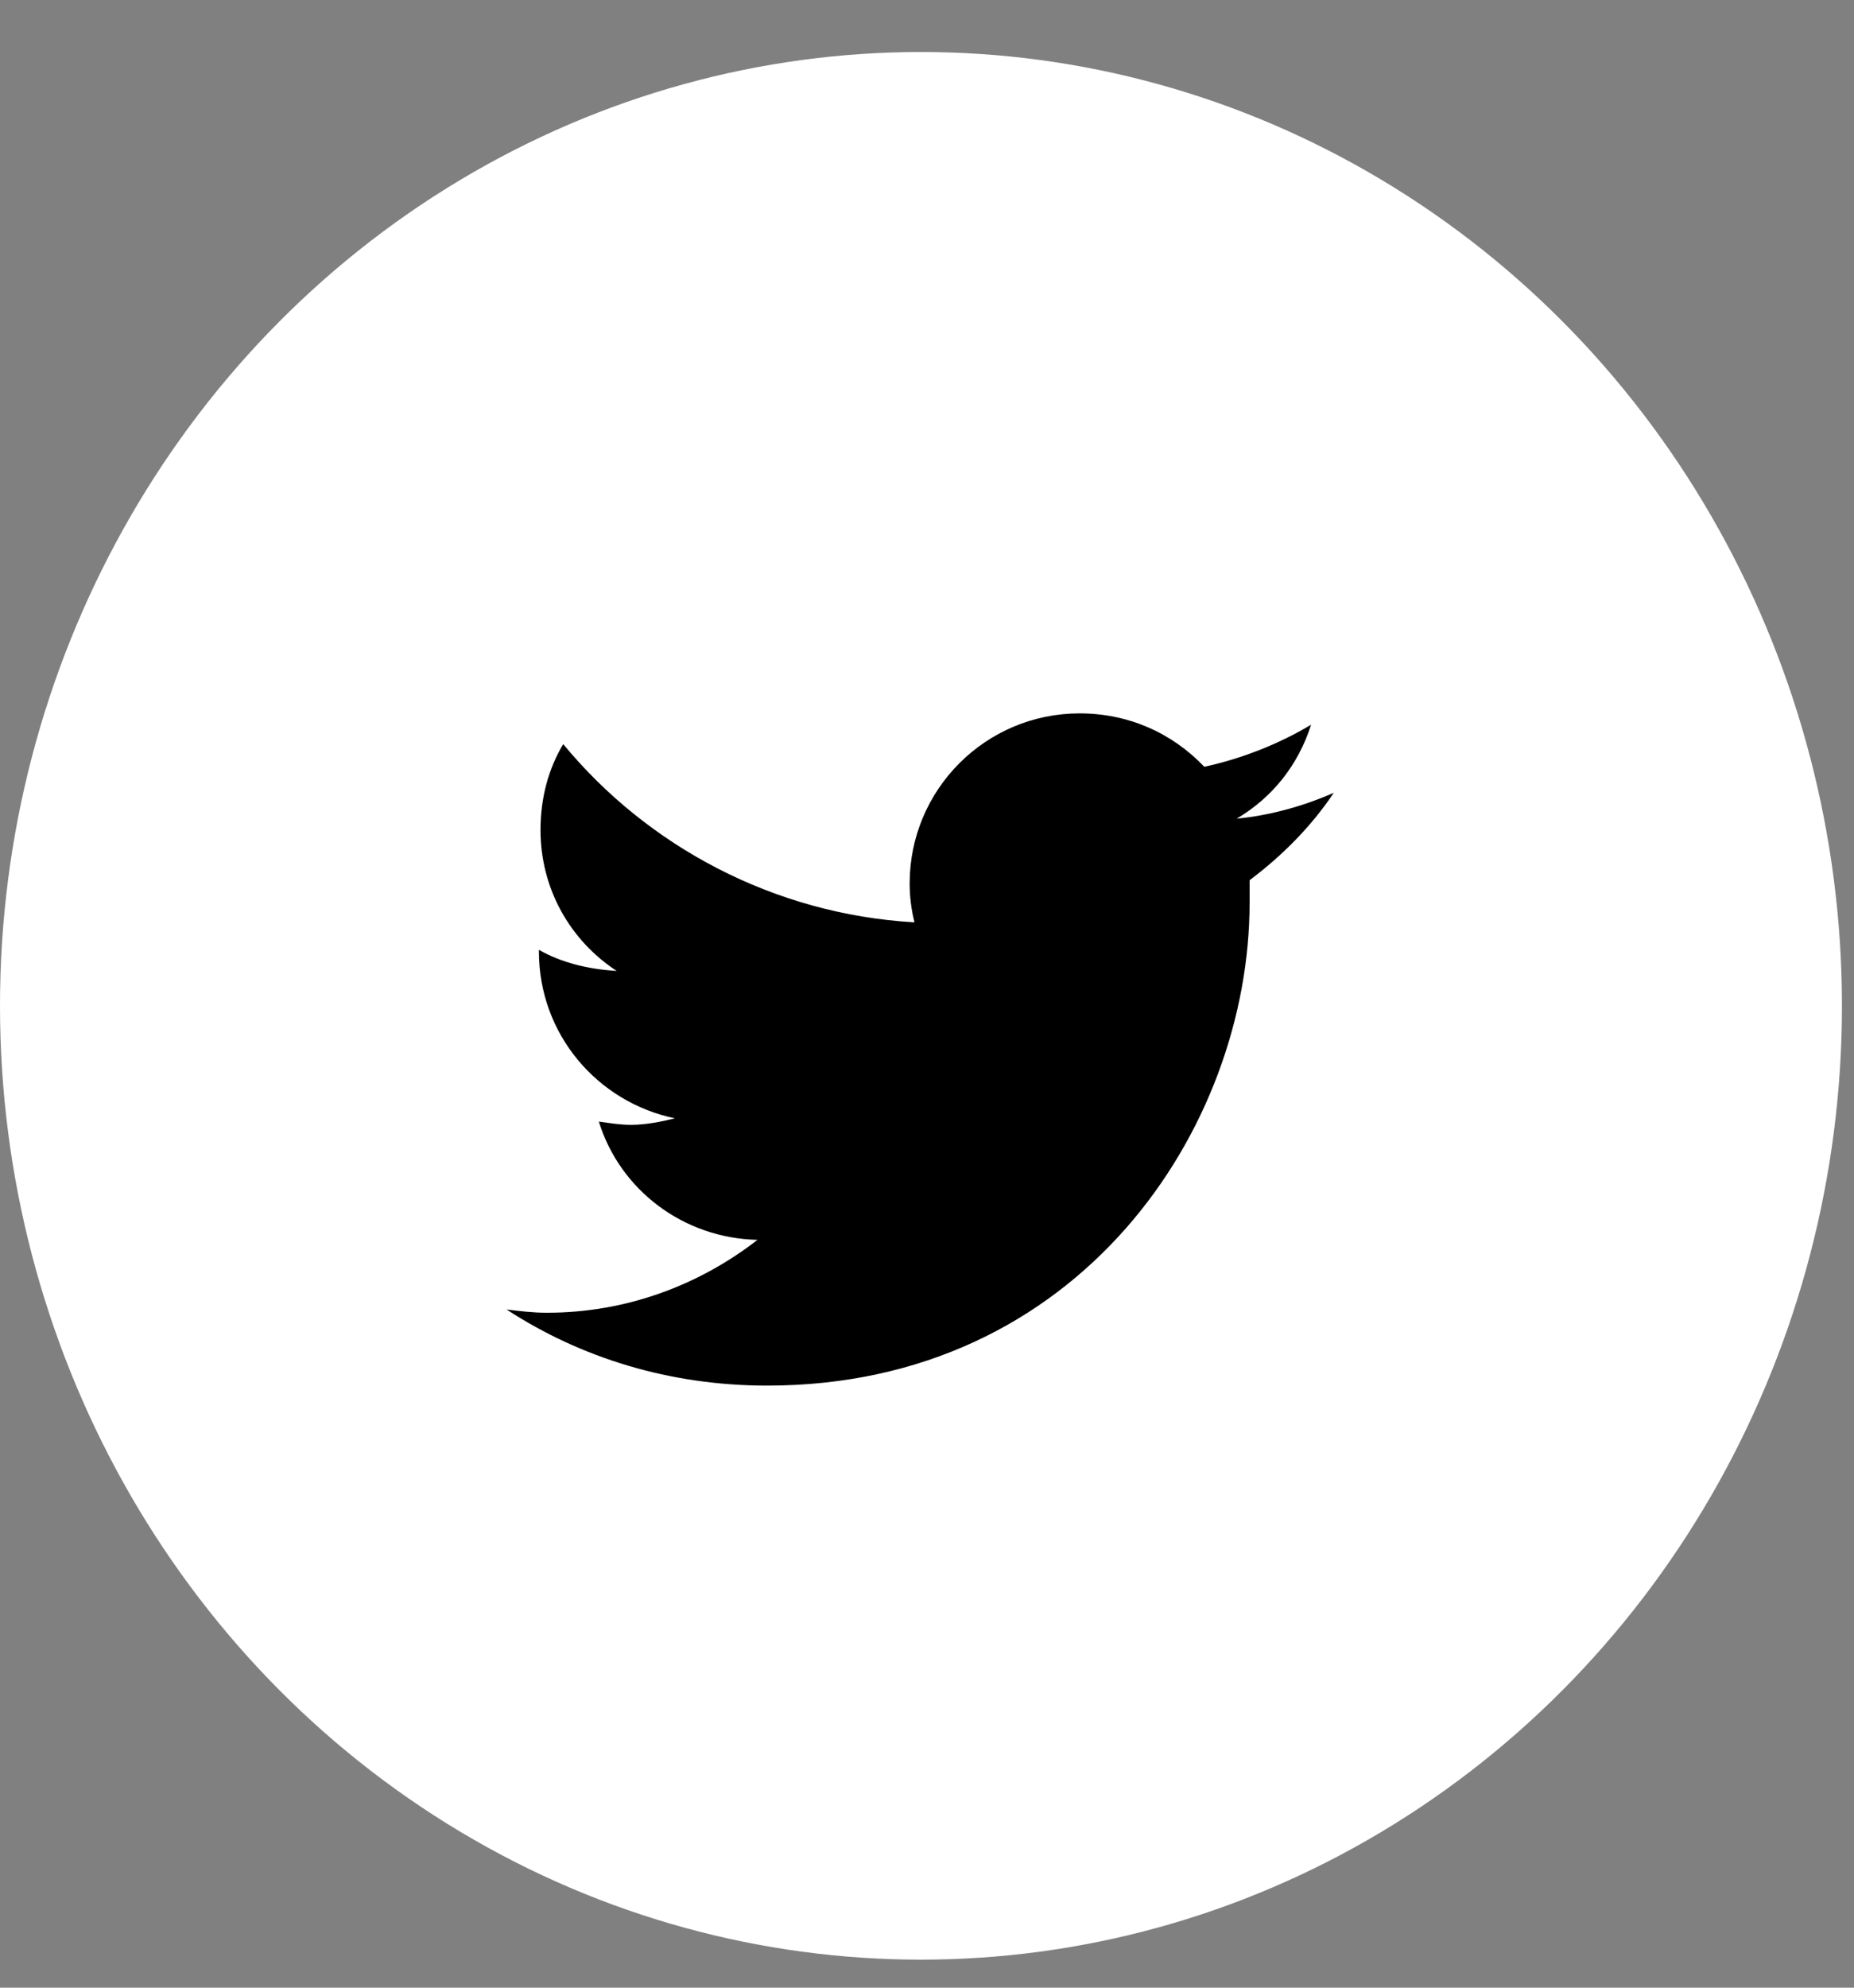<svg width="28" height="30" viewBox="0 0 28 30" fill="none" xmlns="http://www.w3.org/2000/svg">
<rect x="0" y="0" width="28" height="30" fill="#808080" stroke="none"/>
<g clip-path="url(#clip0_601_441)">
<ellipse cx="13.909" cy="15.181" rx="13.909" ry="14.396" fill="white"/>
<path d="M18.872 13.285C18.872 13.407 18.872 13.505 18.872 13.627C18.872 17.026 16.305 20.913 11.586 20.913C10.119 20.913 8.775 20.497 7.65 19.764C7.846 19.788 8.041 19.813 8.261 19.813C9.459 19.813 10.559 19.397 11.44 18.713C10.315 18.688 9.361 17.955 9.044 16.928C9.215 16.952 9.361 16.977 9.533 16.977C9.753 16.977 9.997 16.928 10.193 16.879C9.019 16.634 8.139 15.608 8.139 14.361V14.336C8.481 14.532 8.897 14.63 9.313 14.654C8.604 14.19 8.163 13.407 8.163 12.527C8.163 12.038 8.286 11.598 8.506 11.231C9.777 12.771 11.684 13.798 13.811 13.921C13.762 13.725 13.738 13.529 13.738 13.334C13.738 11.916 14.887 10.767 16.305 10.767C17.039 10.767 17.699 11.06 18.188 11.573C18.75 11.451 19.312 11.231 19.801 10.938C19.606 11.549 19.215 12.038 18.677 12.356C19.19 12.307 19.704 12.16 20.144 11.965C19.801 12.478 19.361 12.918 18.872 13.285Z" fill="black"/>
</g>
<defs>
<clipPath id="clip0_601_441">
<rect width="27.818" height="28.792" fill="white" transform="translate(0 0.785)"/>
</clipPath>
</defs>
</svg>
